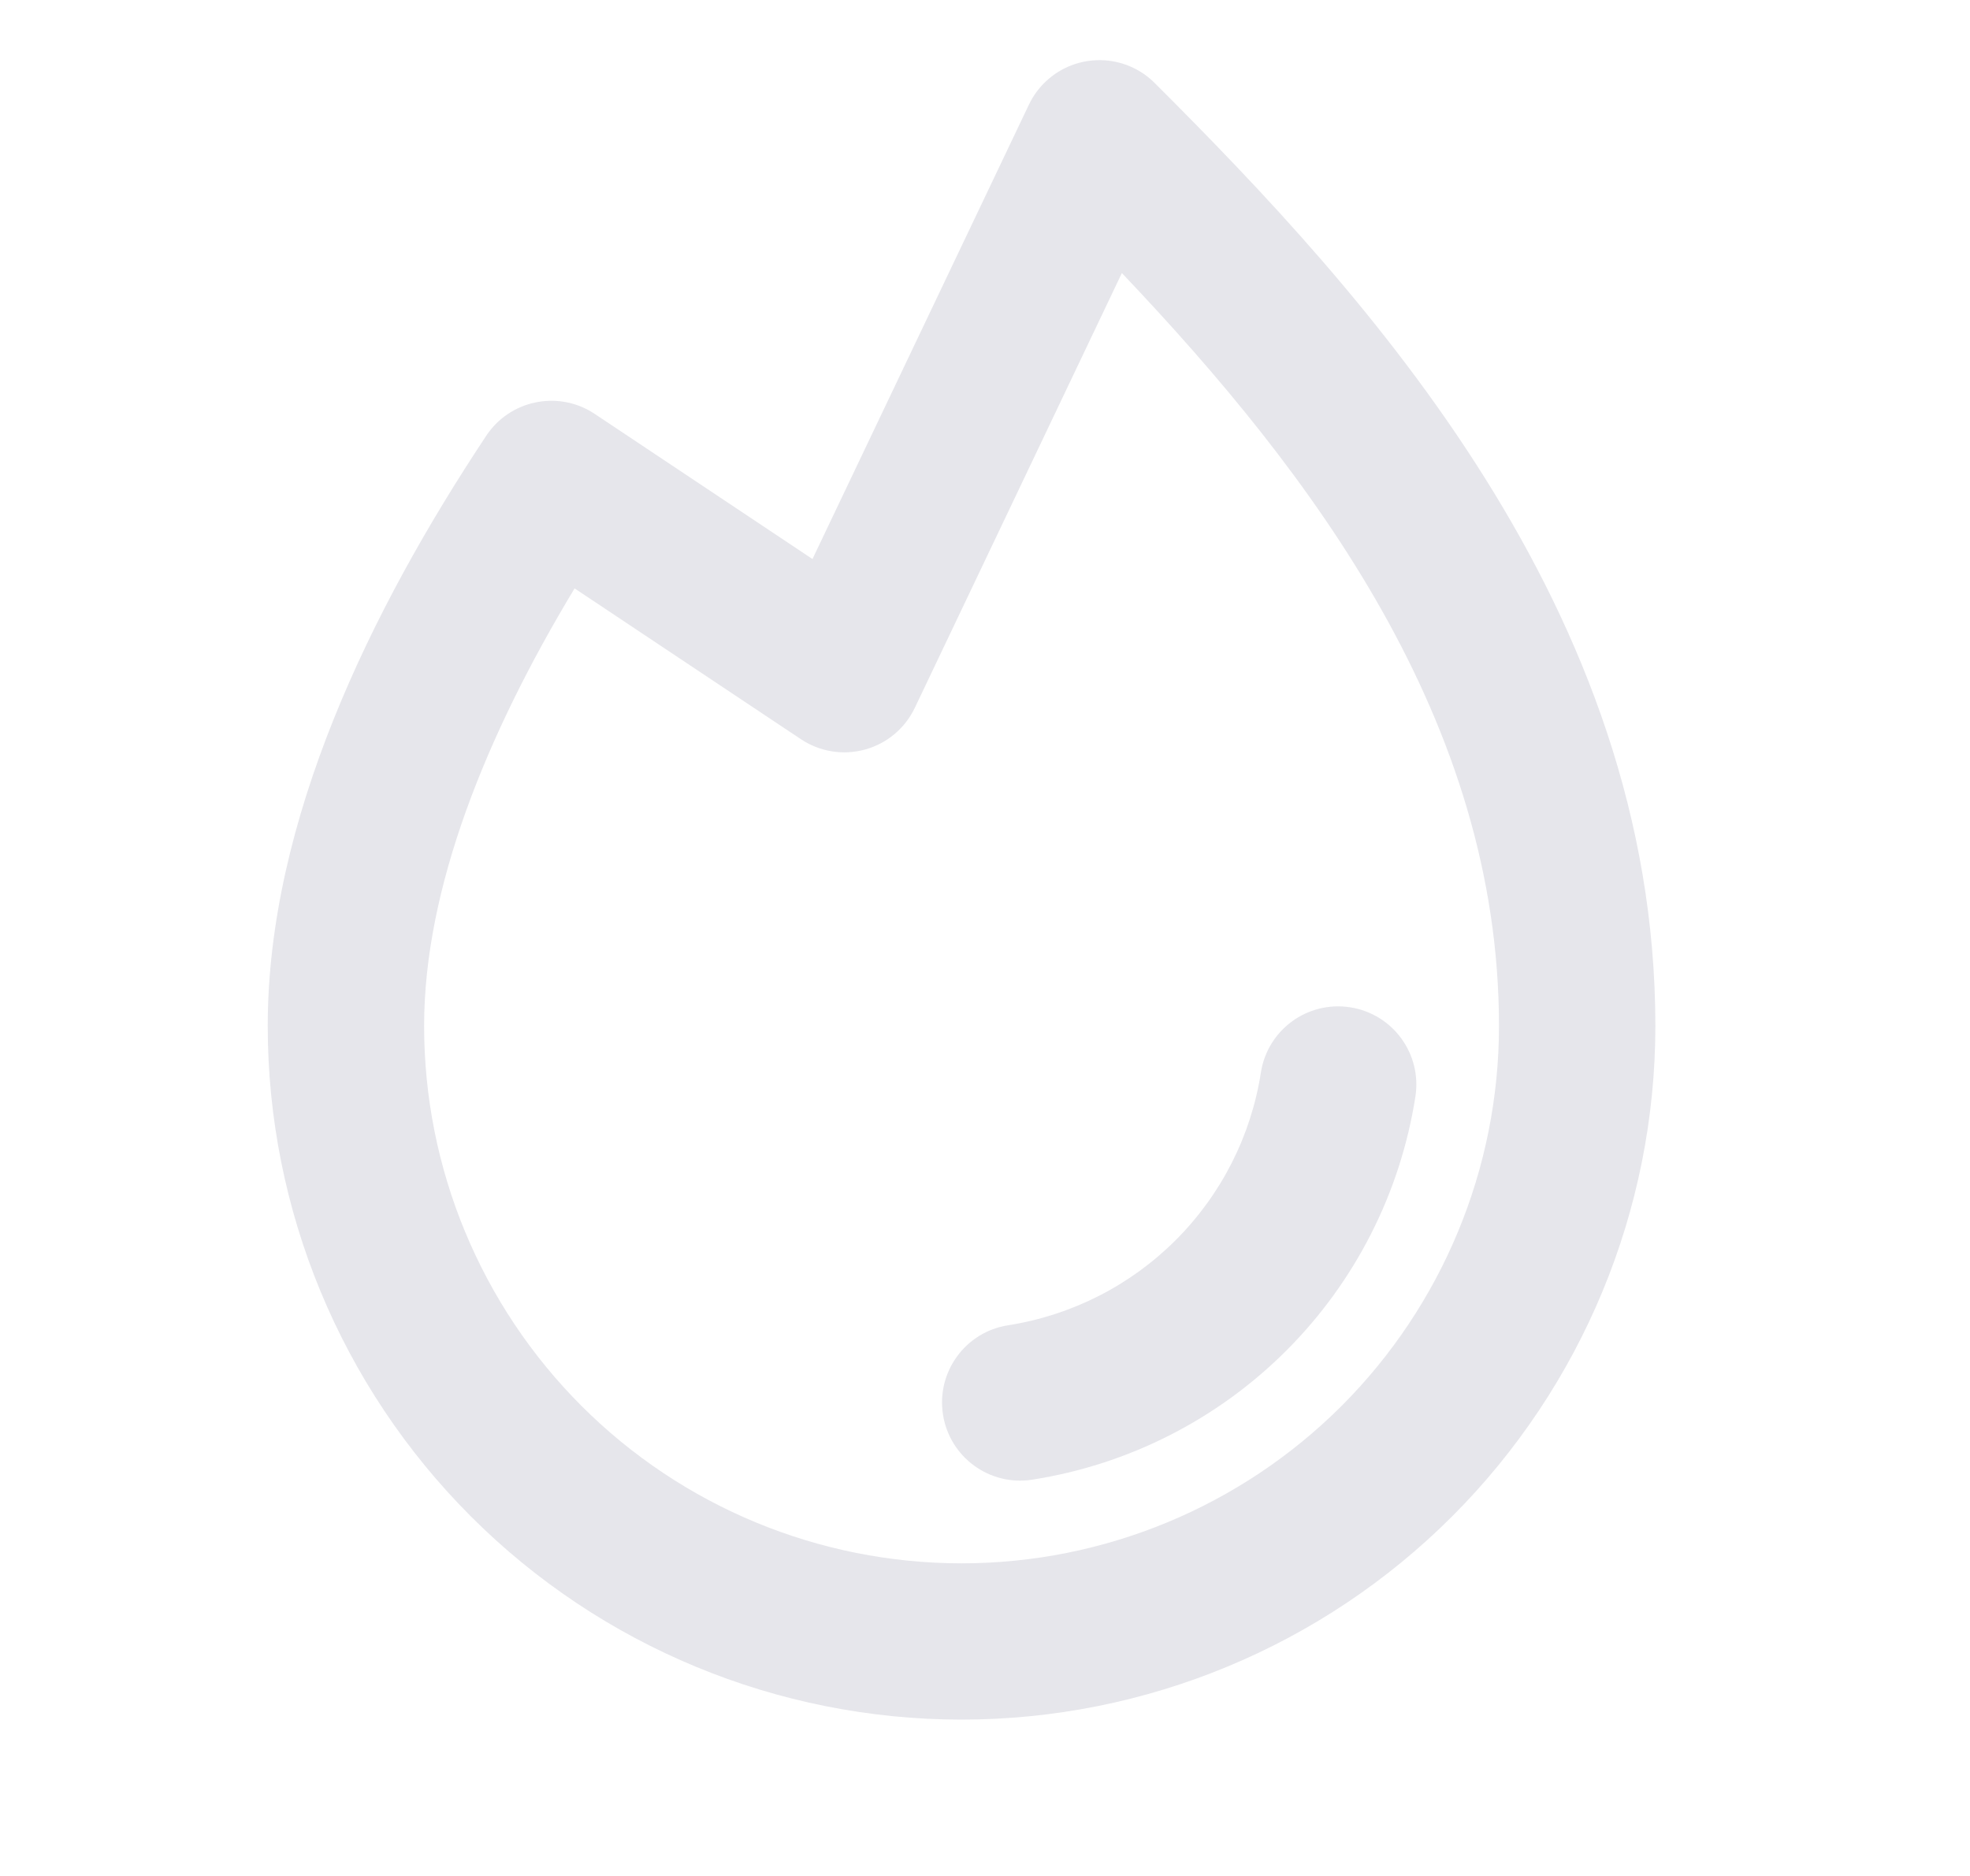 <svg width="21" height="20" viewBox="0 0 21 20" fill="none" xmlns="http://www.w3.org/2000/svg">
<path fill-rule="evenodd" clip-rule="evenodd" d="M14.393 10.739C14.848 10.81 15.159 11.236 15.088 11.691C14.928 12.717 14.446 13.665 13.712 14.399C12.978 15.133 12.029 15.615 11.004 15.775C10.549 15.847 10.123 15.535 10.052 15.081C9.981 14.626 10.292 14.2 10.746 14.129C11.423 14.023 12.049 13.705 12.533 13.221C13.018 12.736 13.336 12.111 13.441 11.434C13.512 10.979 13.938 10.668 14.393 10.739Z" fill="#E6E6EB"/>
<path fill-rule="evenodd" clip-rule="evenodd" d="M11.152 0.865C11.48 0.559 11.992 0.568 12.309 0.885C14.574 3.146 17.646 6.494 17.646 10.938C17.646 12.899 16.866 14.78 15.479 16.167C14.092 17.554 12.211 18.333 10.25 18.333C8.288 18.333 6.407 17.554 5.02 16.167C3.633 14.78 2.854 12.899 2.854 10.938C2.854 8.75 3.952 6.502 5.183 4.646C5.432 4.27 5.934 4.161 6.317 4.398L6.317 4.398C6.325 4.403 6.332 4.408 6.34 4.413L8.661 5.96L10.968 1.116C11.013 1.022 11.075 0.936 11.152 0.865L11.152 0.865ZM11.959 2.911L9.752 7.546C9.648 7.764 9.455 7.927 9.221 7.991C8.988 8.055 8.739 8.015 8.538 7.881L6.125 6.273C5.178 7.843 4.521 9.474 4.521 10.938C4.521 12.457 5.124 13.914 6.199 14.989C7.273 16.063 8.73 16.667 10.25 16.667C11.769 16.667 13.226 16.063 14.301 14.989C15.375 13.914 15.979 12.457 15.979 10.938C15.979 7.696 13.999 5.058 11.959 2.911Z" fill="#E6E6EB"/>
</svg>
